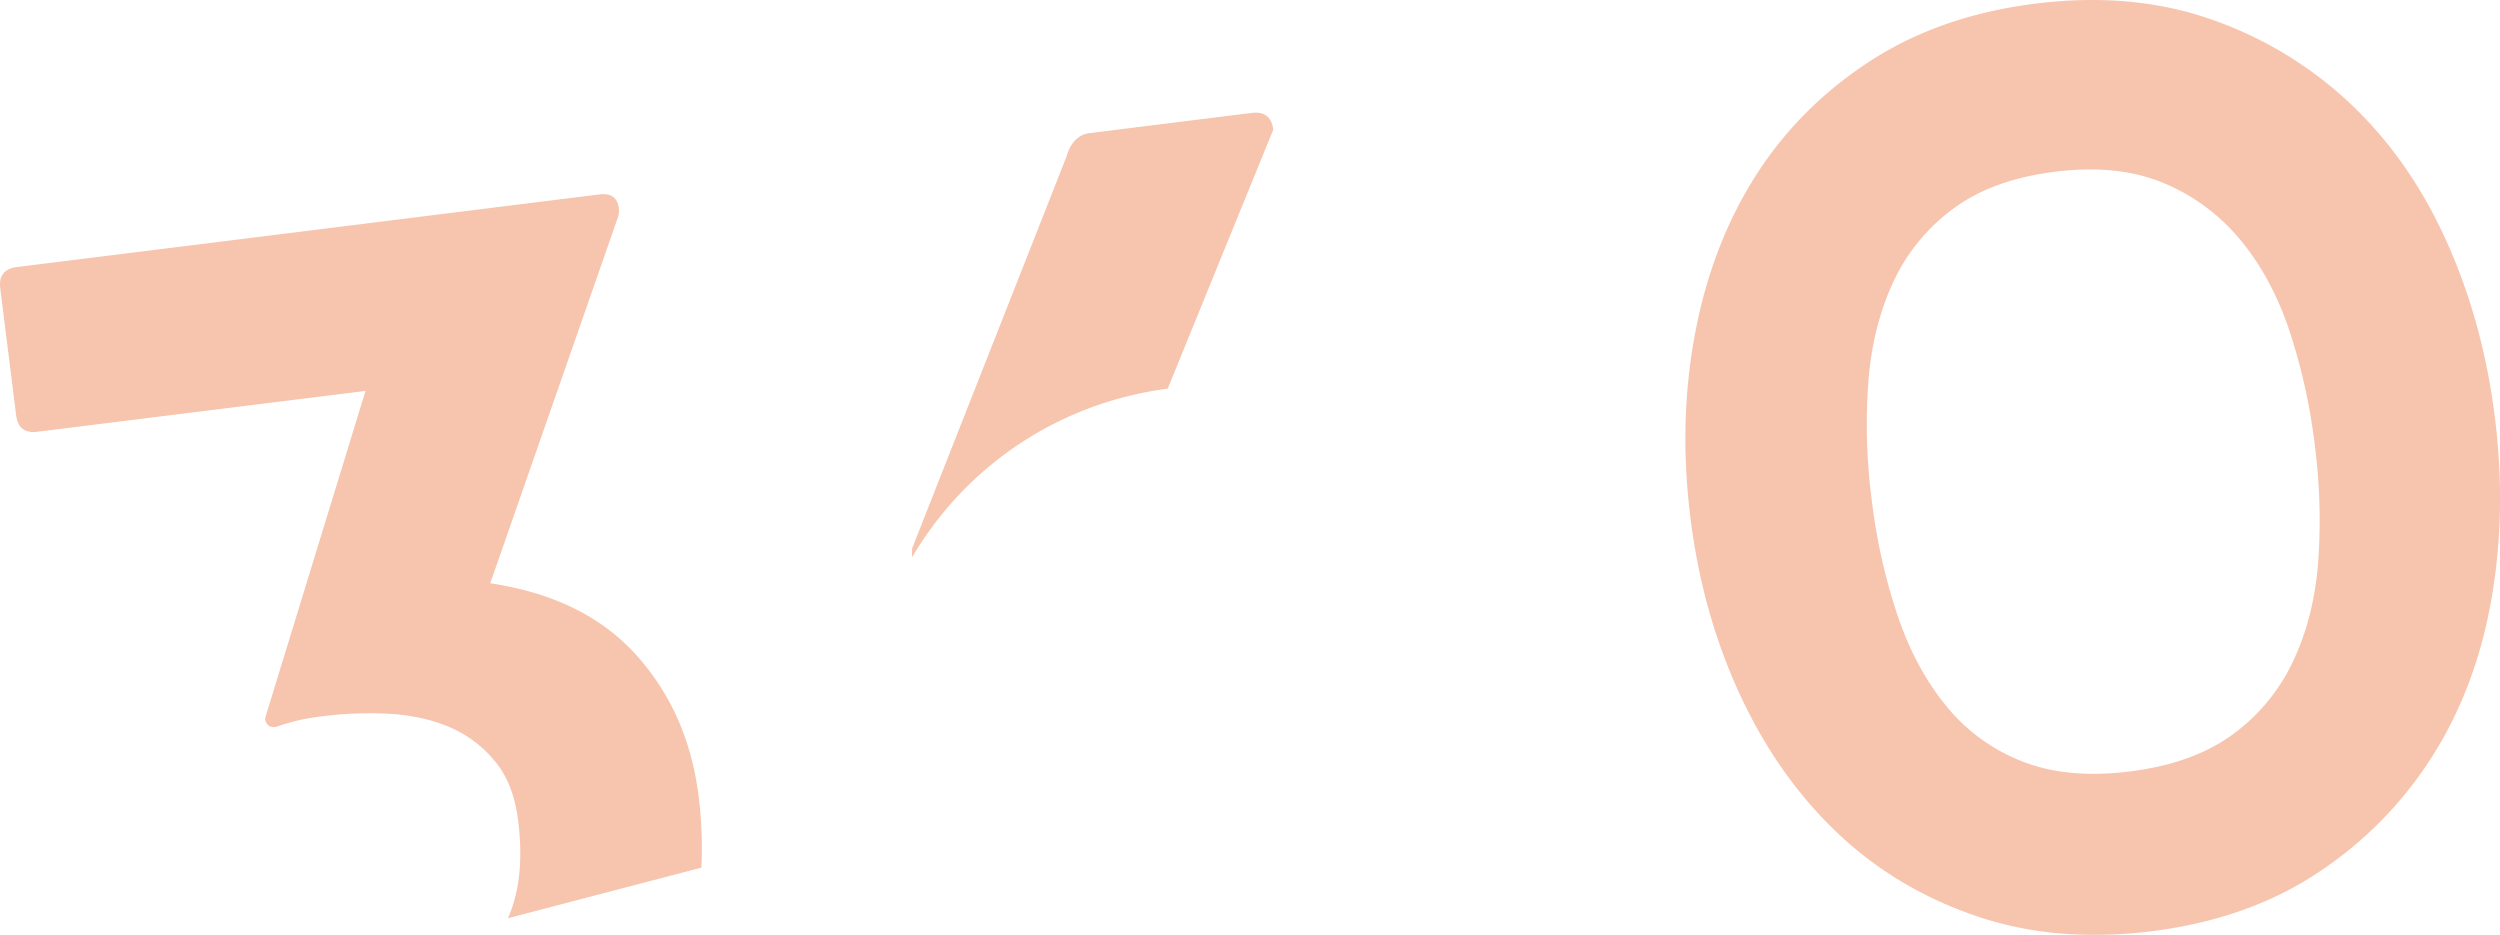 <svg id="Layer_1" data-name="Layer 1" xmlns="http://www.w3.org/2000/svg" viewBox="0 0 1738.65 650.16"><defs><style>.cls-1{opacity:0.37;}.cls-2{fill:#e85f21;}.cls-3{fill:#0067a9;}</style></defs><title>360</title><g class="cls-1"><path class="cls-2" d="M211.62,605.12q-7.24-57.86-43.3-98T66.72,457.16l89-255.11a16.63,16.63,0,0,0,.42-5.76c-1-7.46-5.53-10.54-13.62-9.54L-262.31,237.2c-9,1.16-12.87,6.18-11.71,15l11,87.87c1,8.87,6,12.87,14.88,11.71L-20,323.35-89.91,551.22c0.66,4.51,3.17,6.36,7.52,5.85a168.06,168.06,0,0,1,18-5.13c4.82-1,10.11-1.8,16-2.47a256,256,0,0,1,43.89-1.6c15.11,0.81,29.14,3.66,41.8,8.85a82.57,82.57,0,0,1,32.26,23.71c9,10.51,14.36,24.33,16.53,41.43,3.49,27.37,1,50.12-7.07,68.25l134.53-35.19A283.79,283.79,0,0,0,211.62,605.12Z" transform="translate(274.22 -51.52)"/><path class="cls-2" d="M596.25,130.05l-112.31,14a16.66,16.66,0,0,0-10.68,5.31,24.74,24.74,0,0,0-5.46,10.28L360.1,433l0,6.1A241.17,241.17,0,0,1,507.4,327.75a248.24,248.24,0,0,1,30.47-5.95l73.42-180.11Q609.61,128.4,596.25,130.05Z" transform="translate(274.22 -51.52)"/><path class="cls-2" d="M1141.38,54.05q66.73-8.33,121.65,10.78a269.56,269.56,0,0,1,96.49,58q41.53,38.85,67.27,95.52t34.06,123.38q8.33,66.73-2.66,128t-41.71,109.13a269.12,269.12,0,0,1-79.26,79.93q-48.51,32.05-115.26,40.38t-122.21-10.72q-55.49-19-96.47-58T936,534.92q-26.28-56.58-34.6-123.32t3.21-128q11.53-61.31,41.72-109.13t79.24-79.94Q1074.64,62.39,1141.38,54.05Zm65.56,534q43.38-5.42,70.85-25.23a132.24,132.24,0,0,0,42.27-50.46q14.81-30.65,17.88-69.45a406.53,406.53,0,0,0-2.36-82.16,406.64,406.64,0,0,0-17.92-80.22q-12.53-36.84-34.41-62.92a137.09,137.09,0,0,0-53.45-39.07q-31.57-13-74.95-7.58t-70.76,25.78a132.08,132.08,0,0,0-41.64,50.95q-14.27,30.58-17.32,69.38a405.54,405.54,0,0,0,2.36,82.16,405.43,405.43,0,0,0,17.92,80.22q12.49,36.87,33.85,63A127.5,127.5,0,0,0,1132.08,581Q1163.56,593.48,1206.94,588.05Z" transform="translate(274.22 -51.52)"/><line class="cls-3" x1="1554.57" y1="328.05" x2="1552.59" y2="320.52"/></g></svg>